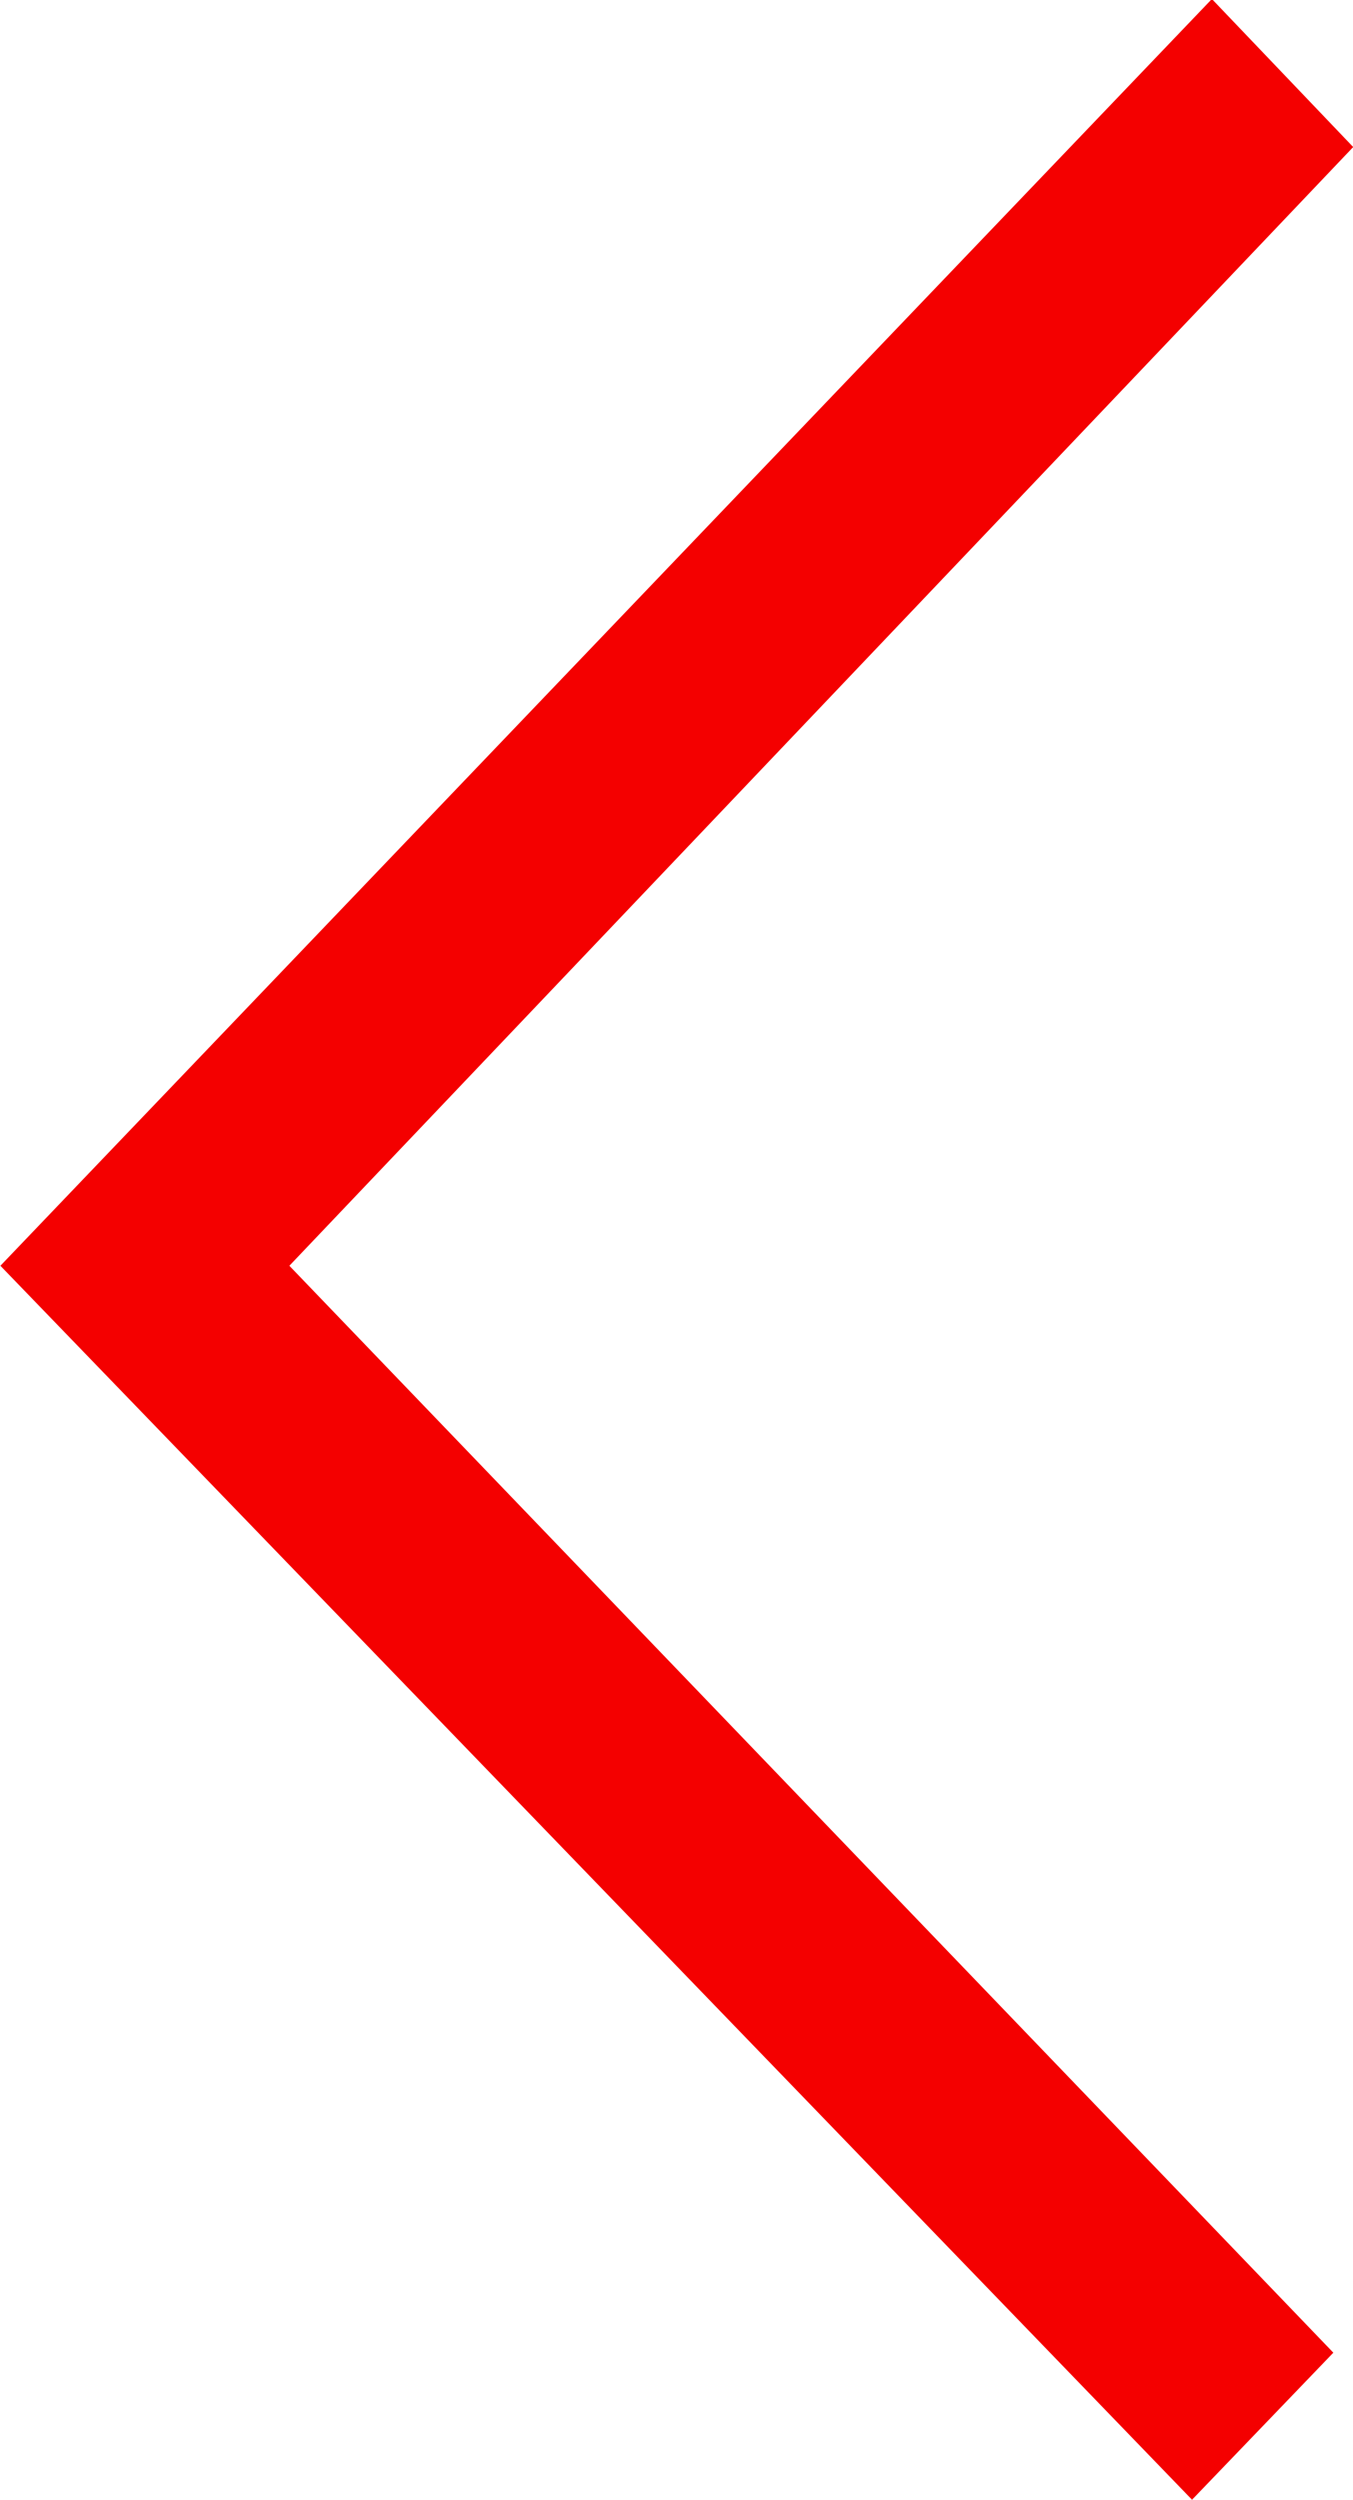 <svg xmlns="http://www.w3.org/2000/svg" width="13.625" height="25.16" viewBox="0 0 13.625 25.16">
<defs>
    <style>
      .cls-1 {
        fill: #f40000;
        fill-rule: evenodd;
      }
    </style>
  </defs>
  <path id="Left_Arrow" data-name="Left Arrow" class="cls-1" d="M708.133,2522.8l10.713-11.26-1.423-1.49-12.2,12.75,12,12.42,1.423-1.48Z" transform="translate(-705.219 -2510.06)"/>
</svg>
